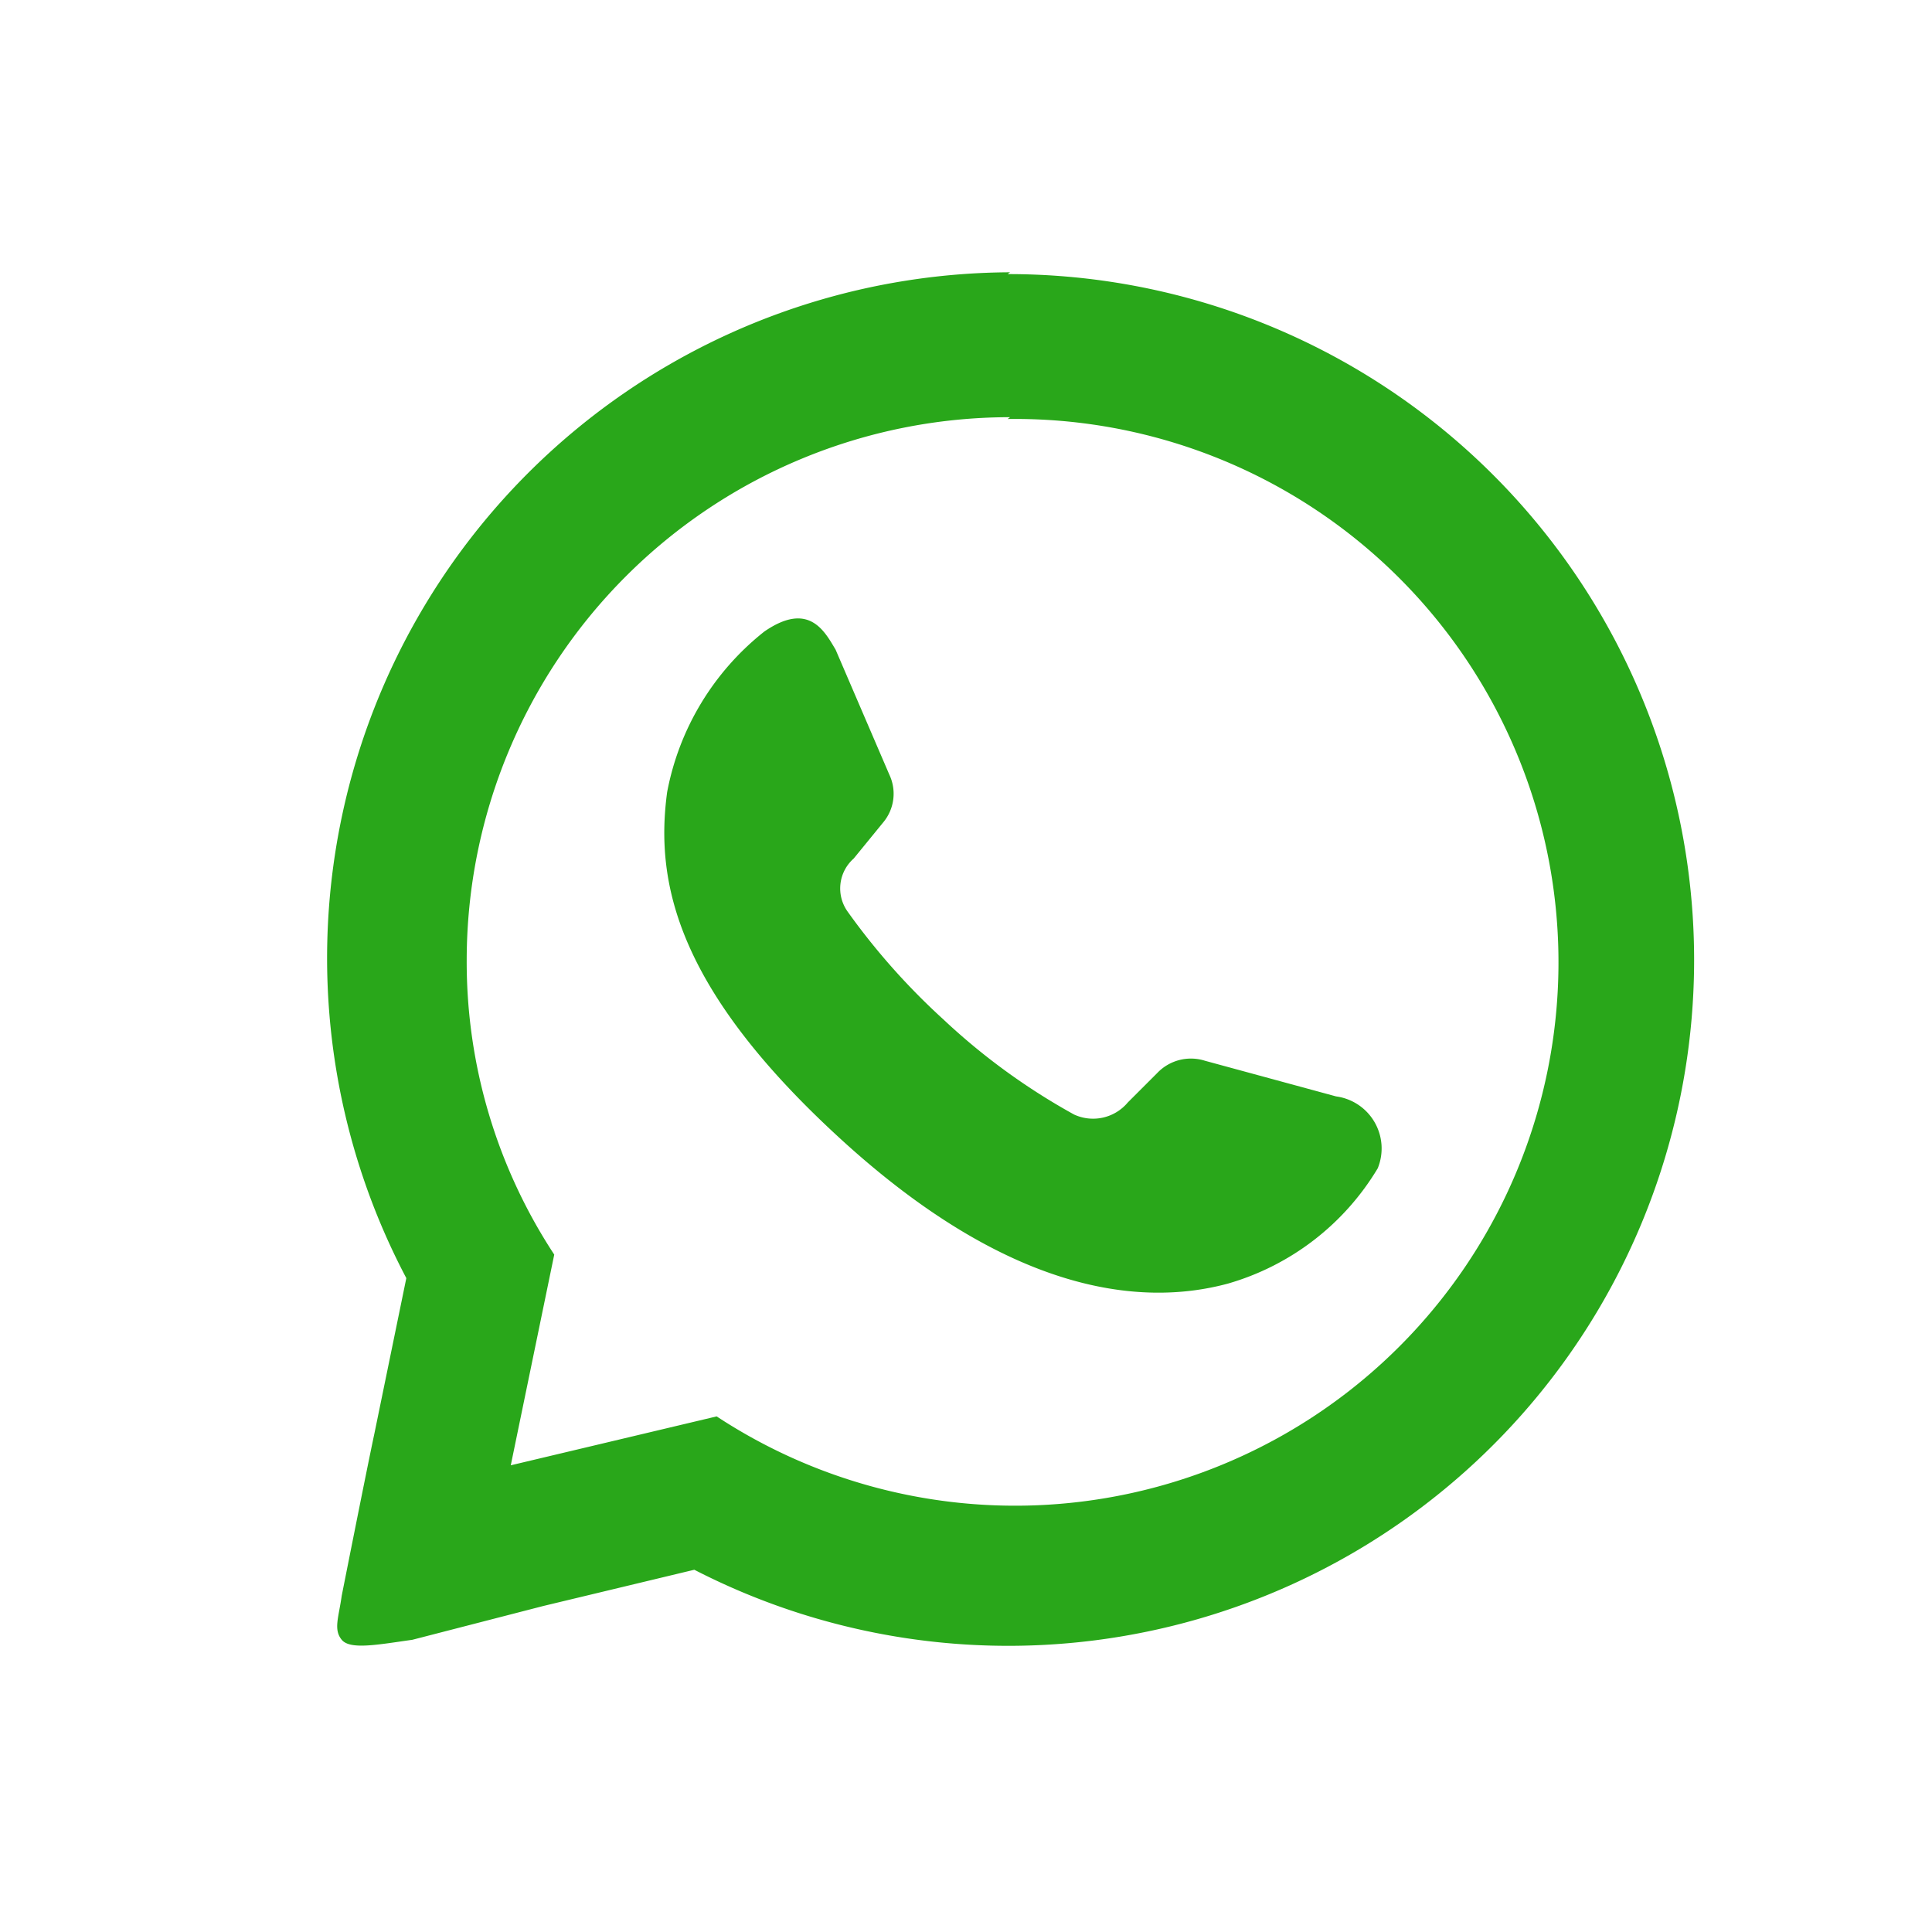 <svg id="e07fe09e-d1d3-47f0-b28f-5232bd74caf8" data-name="Слой 1" xmlns="http://www.w3.org/2000/svg" viewBox="0 0 32 32"><defs><style>.af8a600e-1861-43e8-b01c-89608221a3a1{fill:#29a71a;}</style></defs><path class="af8a600e-1861-43e8-b01c-89608221a3a1" d="M22.82,19.35a4.27,4.27,0,0,1-2.48,1.91c-1.48.4-3.65.13-6.4-2.38s-3.09-4.28-2.89-5.76a4.44,4.44,0,0,1,1.61-2.66c.74-.51,1,0,1.18.3l.89,2.07a.74.74,0,0,1-.1.79l-.49.6a.66.66,0,0,0-.1.88,11.26,11.26,0,0,0,1.58,1.78,10.74,10.74,0,0,0,2.17,1.58.75.75,0,0,0,.89-.2l.49-.49a.77.77,0,0,1,.79-.2l2.17.59a.87.87,0,0,1,.69,1.19Z"/><path class="af8a600e-1861-43e8-b01c-89608221a3a1" d="M16.69,6.94a9,9,0,1,1-4.82,16.52l-3.41.81.72-3.49a8.83,8.83,0,0,1-1.45-4.87,9,9,0,0,1,9-9m0-2.4a11.36,11.36,0,0,0-10,16.66l-.53,2.58c-.12.56-.54,2.68-.54,2.68-.05.36-.14.56,0,.73s.6.08,1.17,0L9,26.6,11.5,26A11.36,11.36,0,1,0,16.69,4.54Z"/></svg>